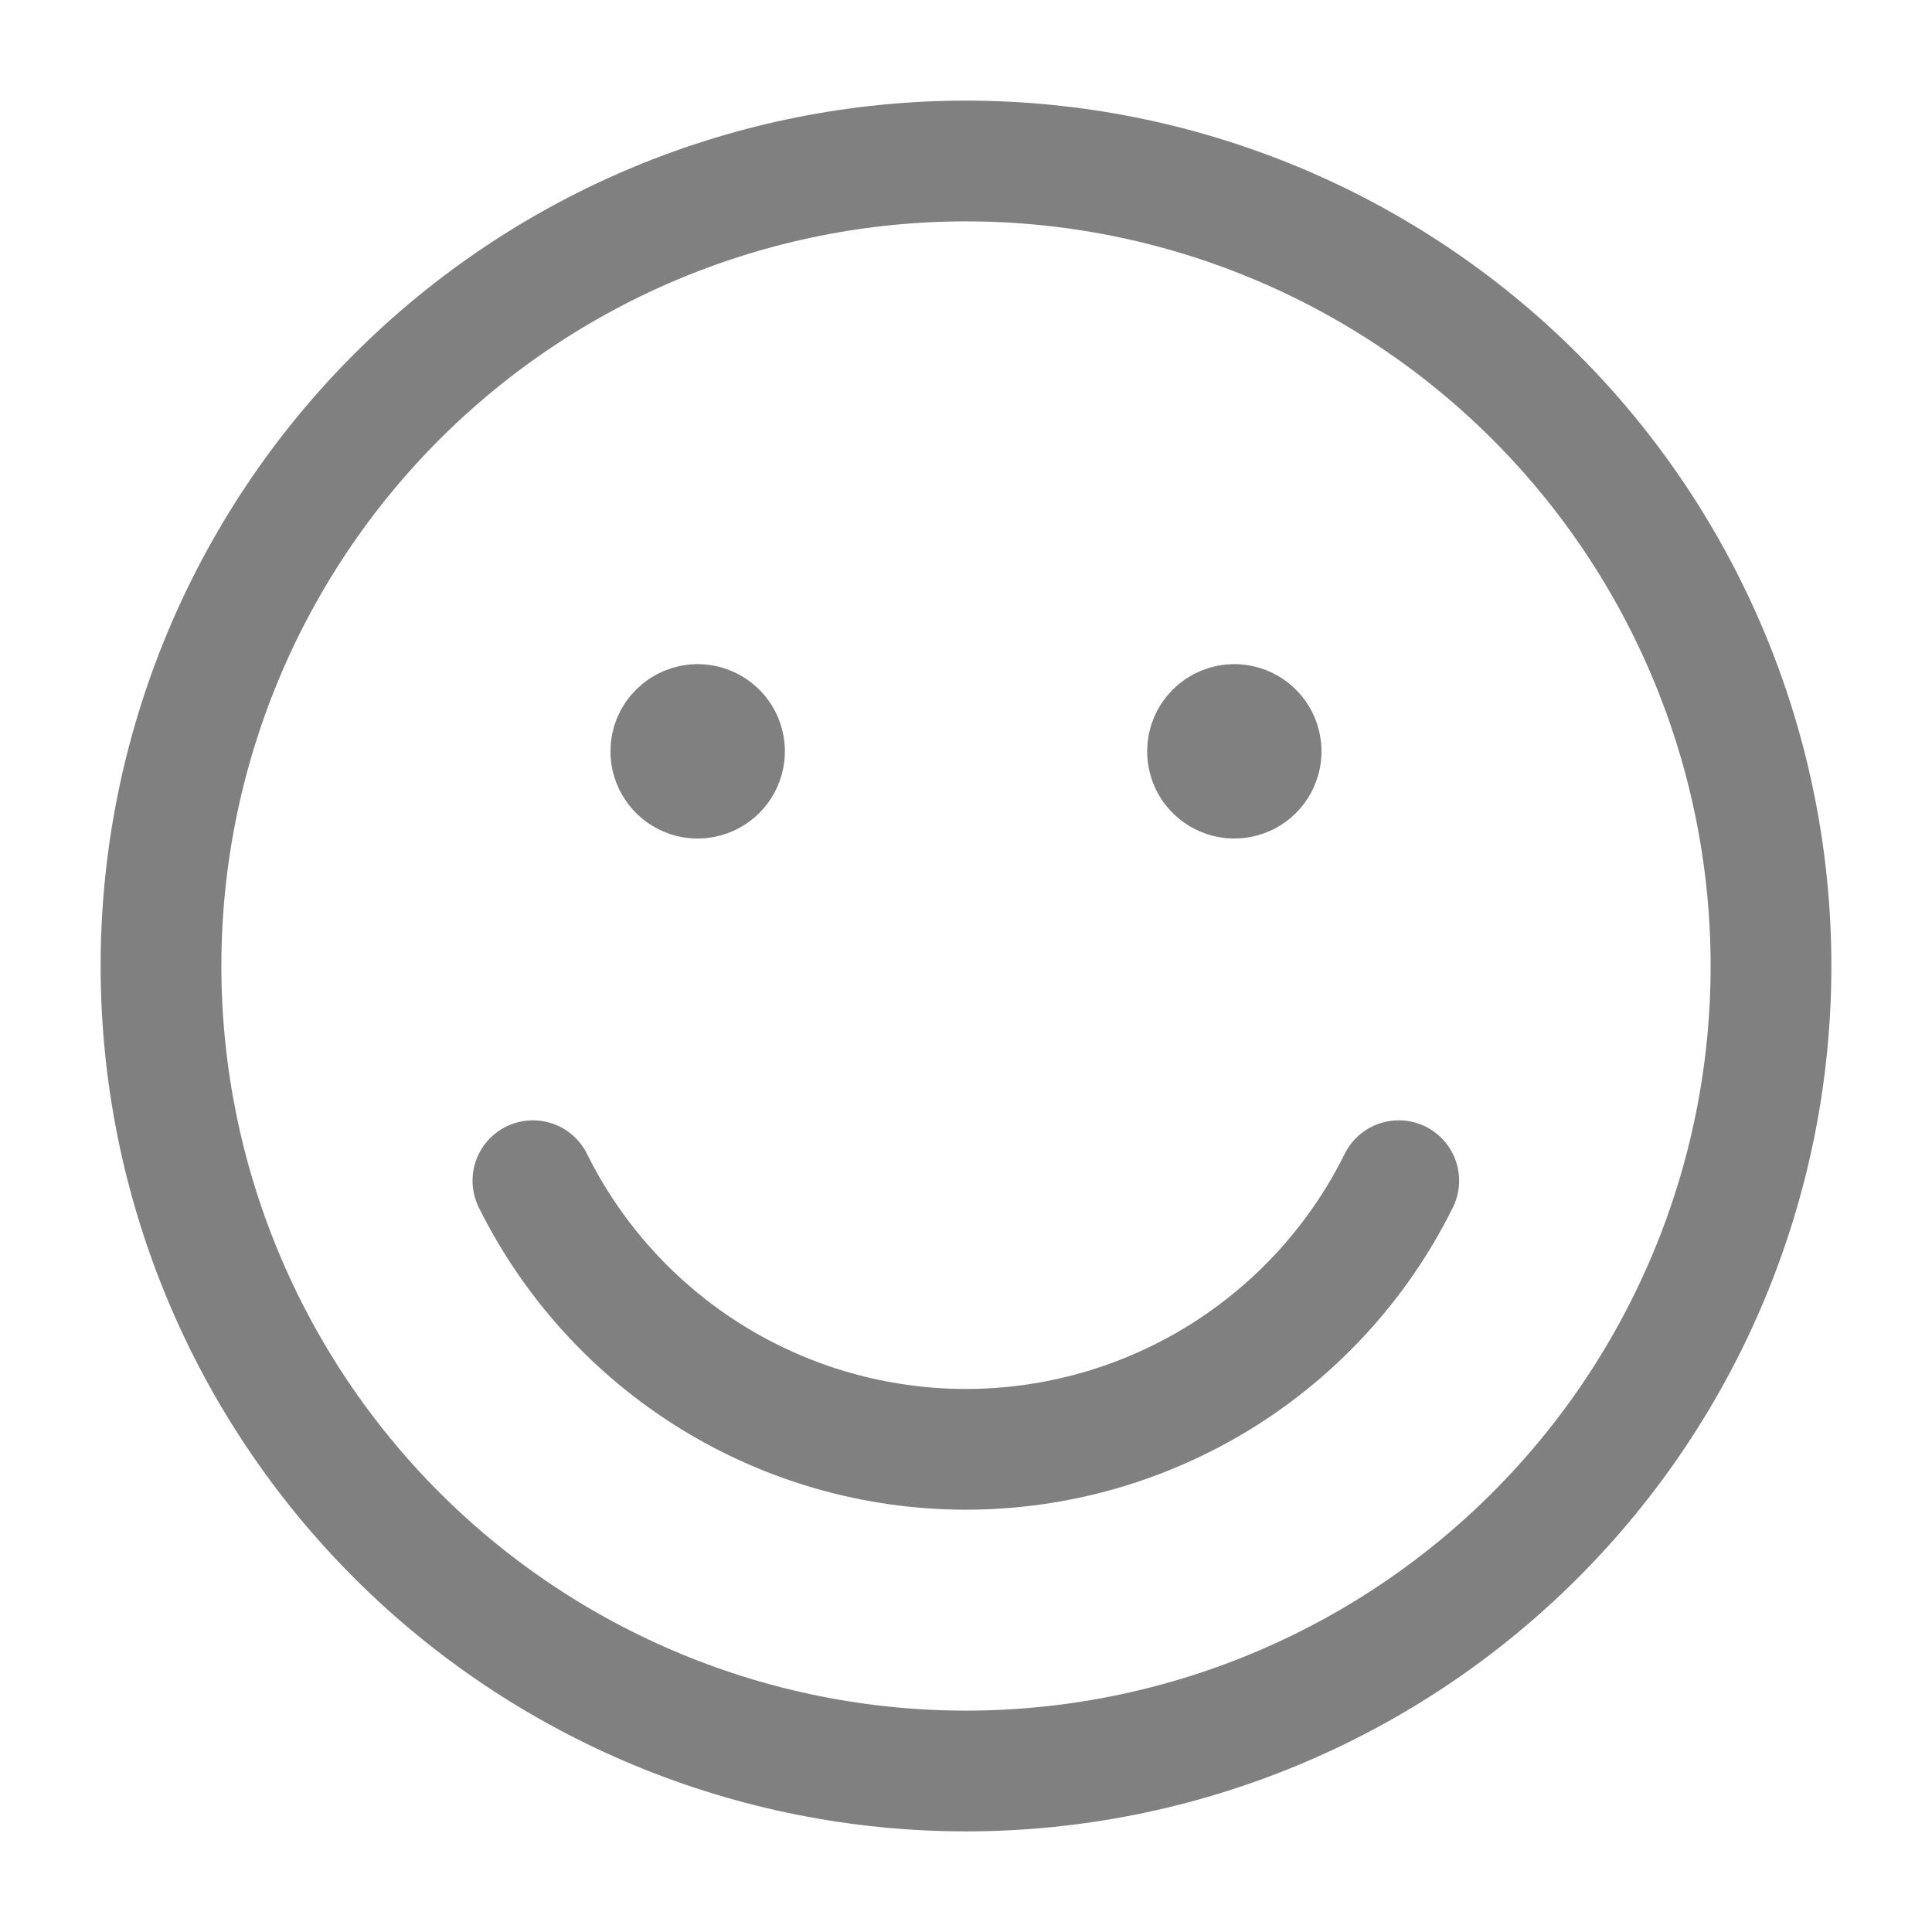 <svg width="24" height="24" viewBox="0 0 24 24" fill="none" xmlns="http://www.w3.org/2000/svg">
<path d="M2 12C2 14.652 3.054 17.196 4.929 19.071C6.804 20.946 9.348 22 12 22C14.652 22 17.196 20.946 19.071 19.071C20.946 17.196 22 14.652 22 12C22 9.348 20.946 6.804 19.071 4.929C17.196 3.054 14.652 2 12 2C9.348 2 6.804 3.054 4.929 4.929C3.054 6.804 2 9.348 2 12V12Z" stroke="#808080" stroke-width="1.5" stroke-linecap="round" stroke-linejoin="round"/>
<path d="M8.667 9C8.733 9 8.797 9.02 8.852 9.056C8.907 9.093 8.949 9.145 8.975 9.206C9 9.267 9.007 9.334 8.994 9.398C8.981 9.463 8.949 9.522 8.902 9.569C8.856 9.616 8.796 9.647 8.732 9.66C8.667 9.673 8.6 9.667 8.539 9.641C8.478 9.616 8.426 9.573 8.39 9.519C8.353 9.464 8.333 9.399 8.333 9.333C8.333 9.245 8.368 9.16 8.431 9.098C8.494 9.035 8.578 9 8.667 9" stroke="#808080" stroke-width="1.5" stroke-linecap="round" stroke-linejoin="round"/>
<path d="M15.333 9C15.399 9 15.464 9.02 15.518 9.056C15.573 9.093 15.616 9.145 15.641 9.206C15.666 9.267 15.673 9.334 15.66 9.398C15.647 9.463 15.616 9.522 15.569 9.569C15.522 9.616 15.463 9.647 15.398 9.66C15.334 9.673 15.267 9.667 15.206 9.641C15.145 9.616 15.093 9.573 15.056 9.519C15.02 9.464 15 9.399 15 9.333C15 9.245 15.035 9.16 15.098 9.098C15.16 9.035 15.245 9 15.333 9" stroke="#808080" stroke-width="1.5" stroke-linecap="round" stroke-linejoin="round"/>
<path d="M17.376 14.667C16.88 15.669 16.113 16.512 15.163 17.102C14.213 17.691 13.117 18.004 11.998 18.004C10.88 18.004 9.784 17.691 8.834 17.102C7.884 16.512 7.117 15.669 6.62 14.667" stroke="#808080" stroke-width="1.5" stroke-linecap="round" stroke-linejoin="round"/>
</svg>
